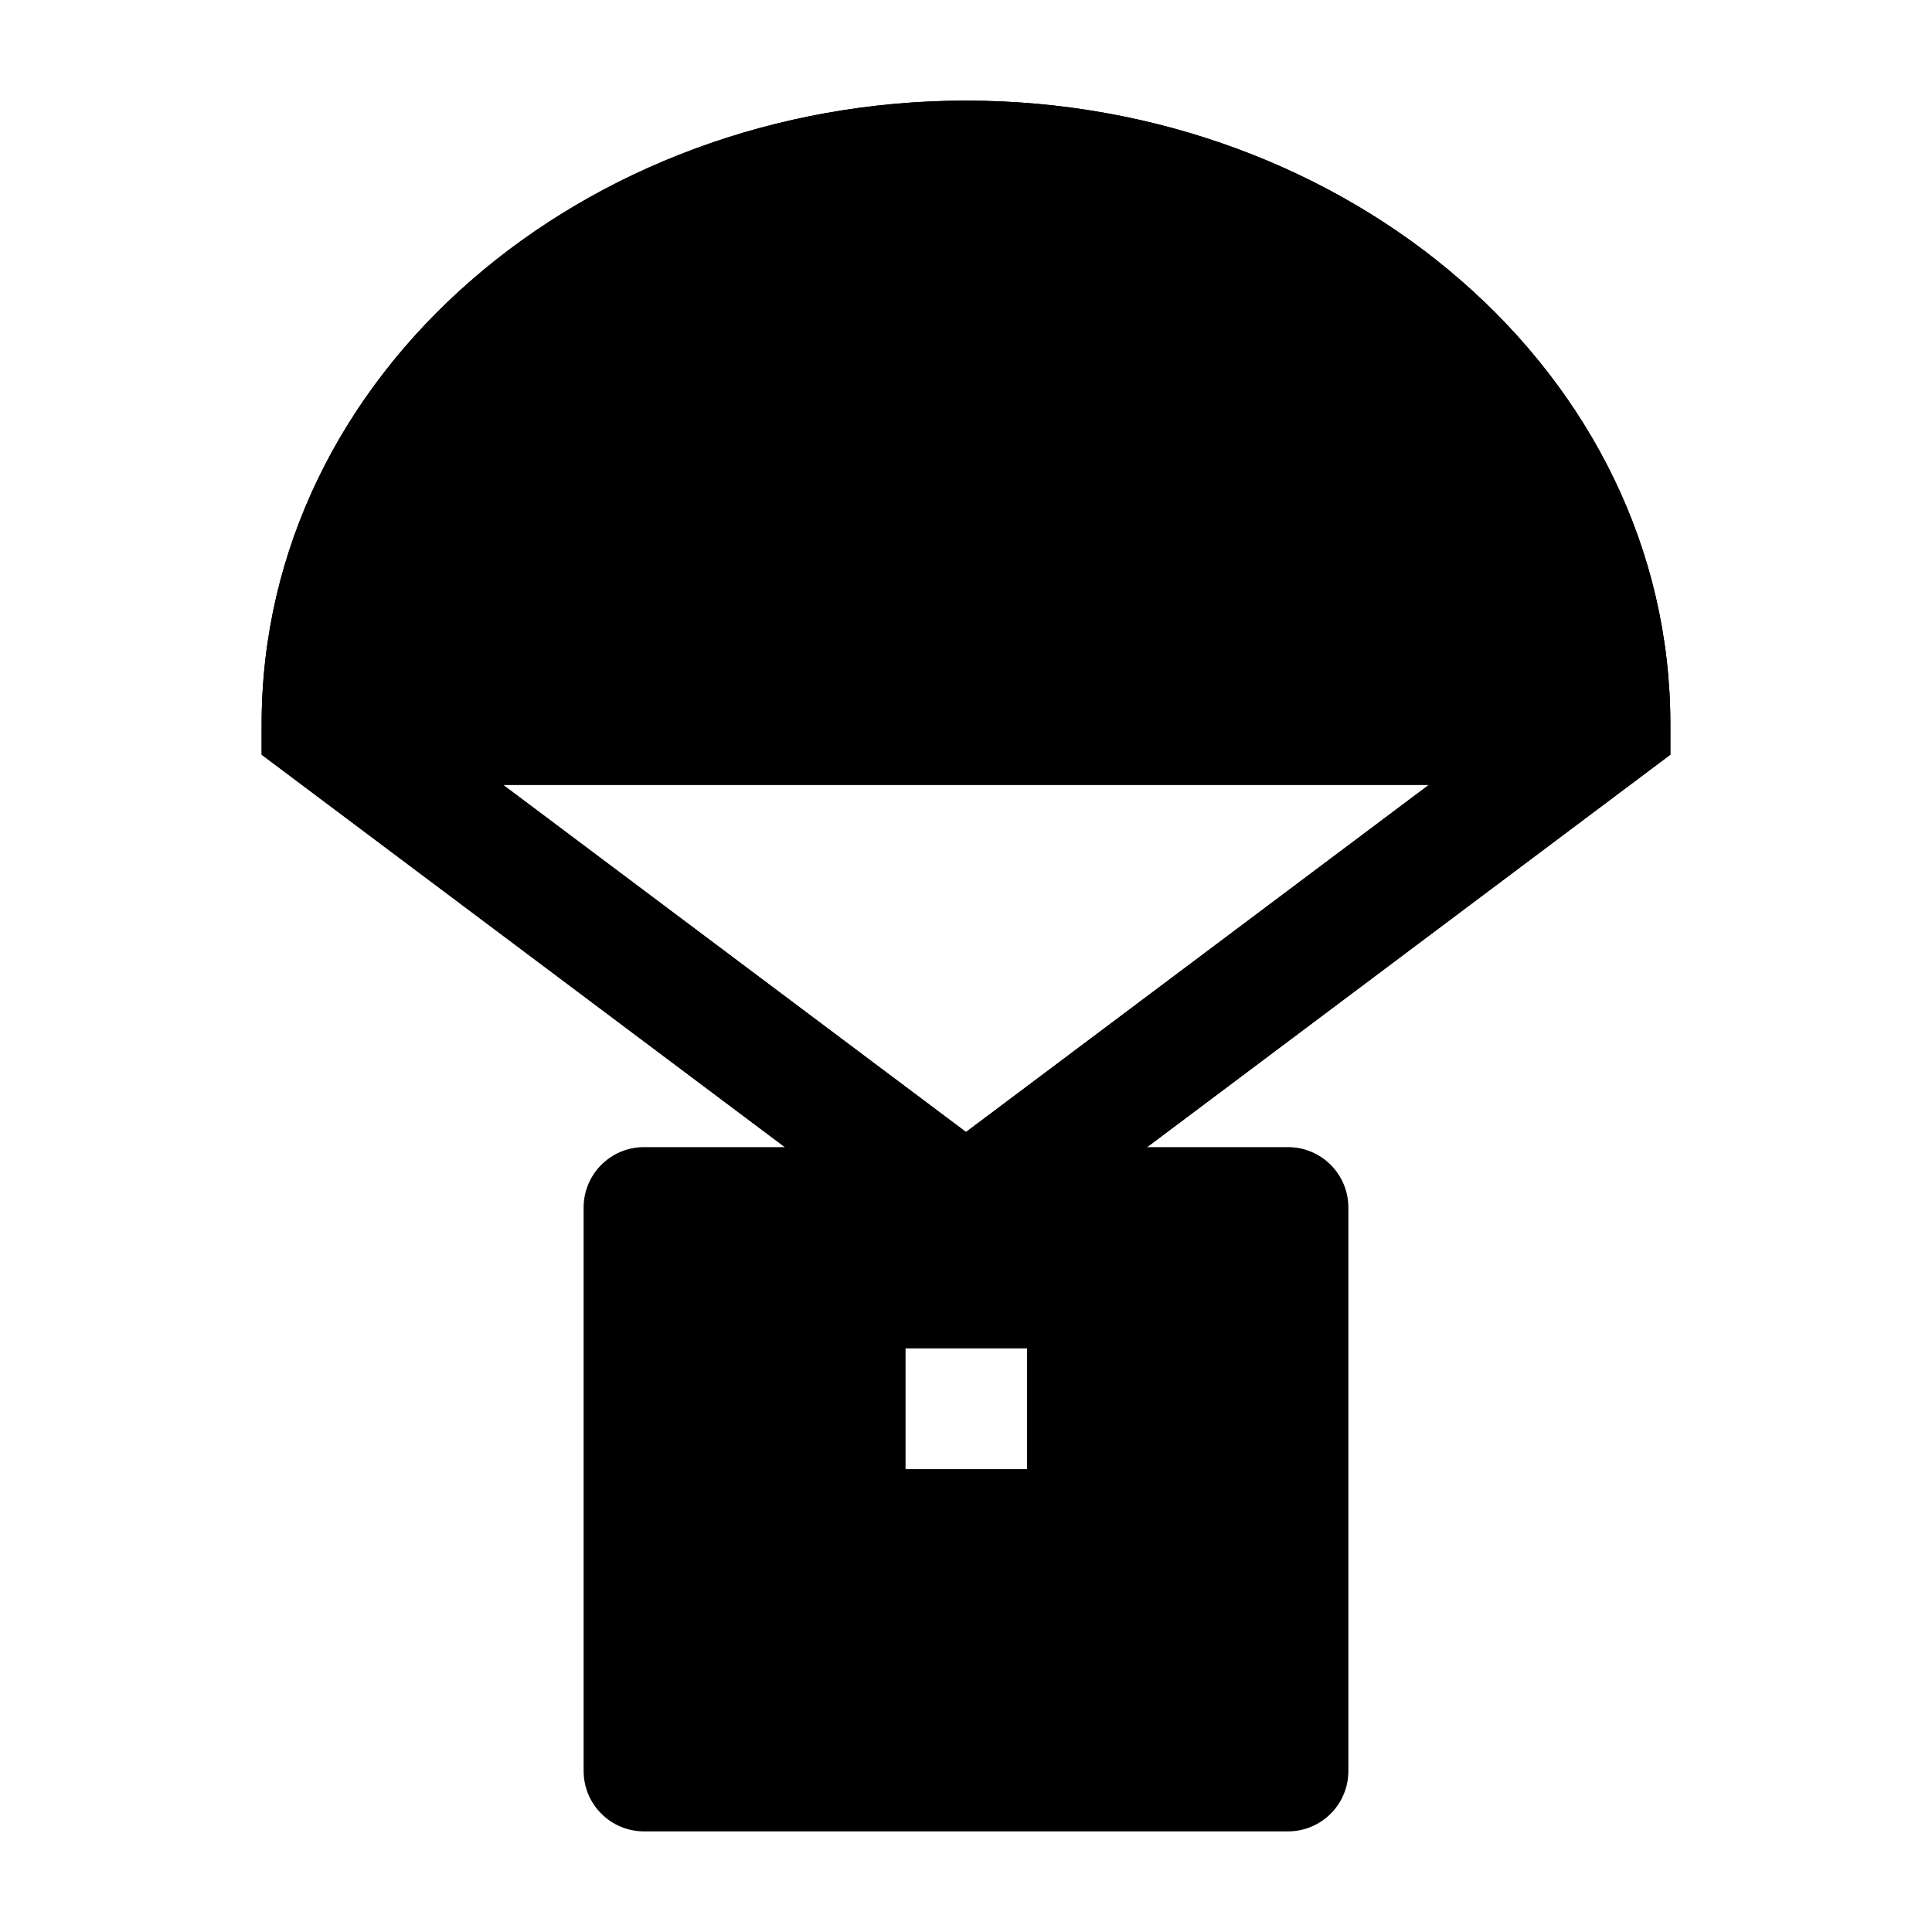 <svg width="24" height="24" viewBox="0 0 24 24" xmlns="http://www.w3.org/2000/svg">
    <path fill-rule="evenodd" clip-rule="evenodd" d="M16 14.25H8C7.586 14.25 7.25 14.586 7.25 15V22C7.25 22.199 7.329 22.39 7.47 22.53C7.61 22.671 7.801 22.75 8 22.75H16C16.414 22.75 16.75 22.414 16.75 22V15C16.75 14.801 16.671 14.61 16.53 14.47C16.39 14.329 16.199 14.25 16 14.25ZM11.249 18.25H12.758V16.75H11.249V18.25Z"/>
    <path d="M4 9H3.25V9.375L3.55 9.6L4 9ZM20 9L20.45 9.6L20.75 9.375V9H20ZM12 15L11.55 15.6C11.817 15.8 12.183 15.8 12.45 15.6L12 15ZM4.75 9C4.75 5.639 7.899 2.75 12 2.75V1.25C7.265 1.25 3.25 4.629 3.25 9H4.75ZM12 2.75C16.101 2.75 19.25 5.639 19.25 9H20.75C20.75 4.629 16.735 1.25 12 1.25V2.75ZM4 9.75H20V8.25H4V9.75ZM3.55 9.6L11.55 15.6L12.45 14.4L4.45 8.4L3.55 9.6ZM12.45 15.6L20.45 9.6L19.55 8.4L11.55 14.4L12.45 15.6Z"/>
    <path fill-rule="evenodd" clip-rule="evenodd" d="M12 1.25C7.265 1.25 3.25 4.629 3.25 9V9.375L11.55 15.6C11.817 15.8 12.183 15.8 12.45 15.6L20.75 9.375V9C20.75 4.629 16.735 1.25 12 1.25ZM12 14.062L6.25 9.75H17.75L12 14.062Z"/>
</svg>
